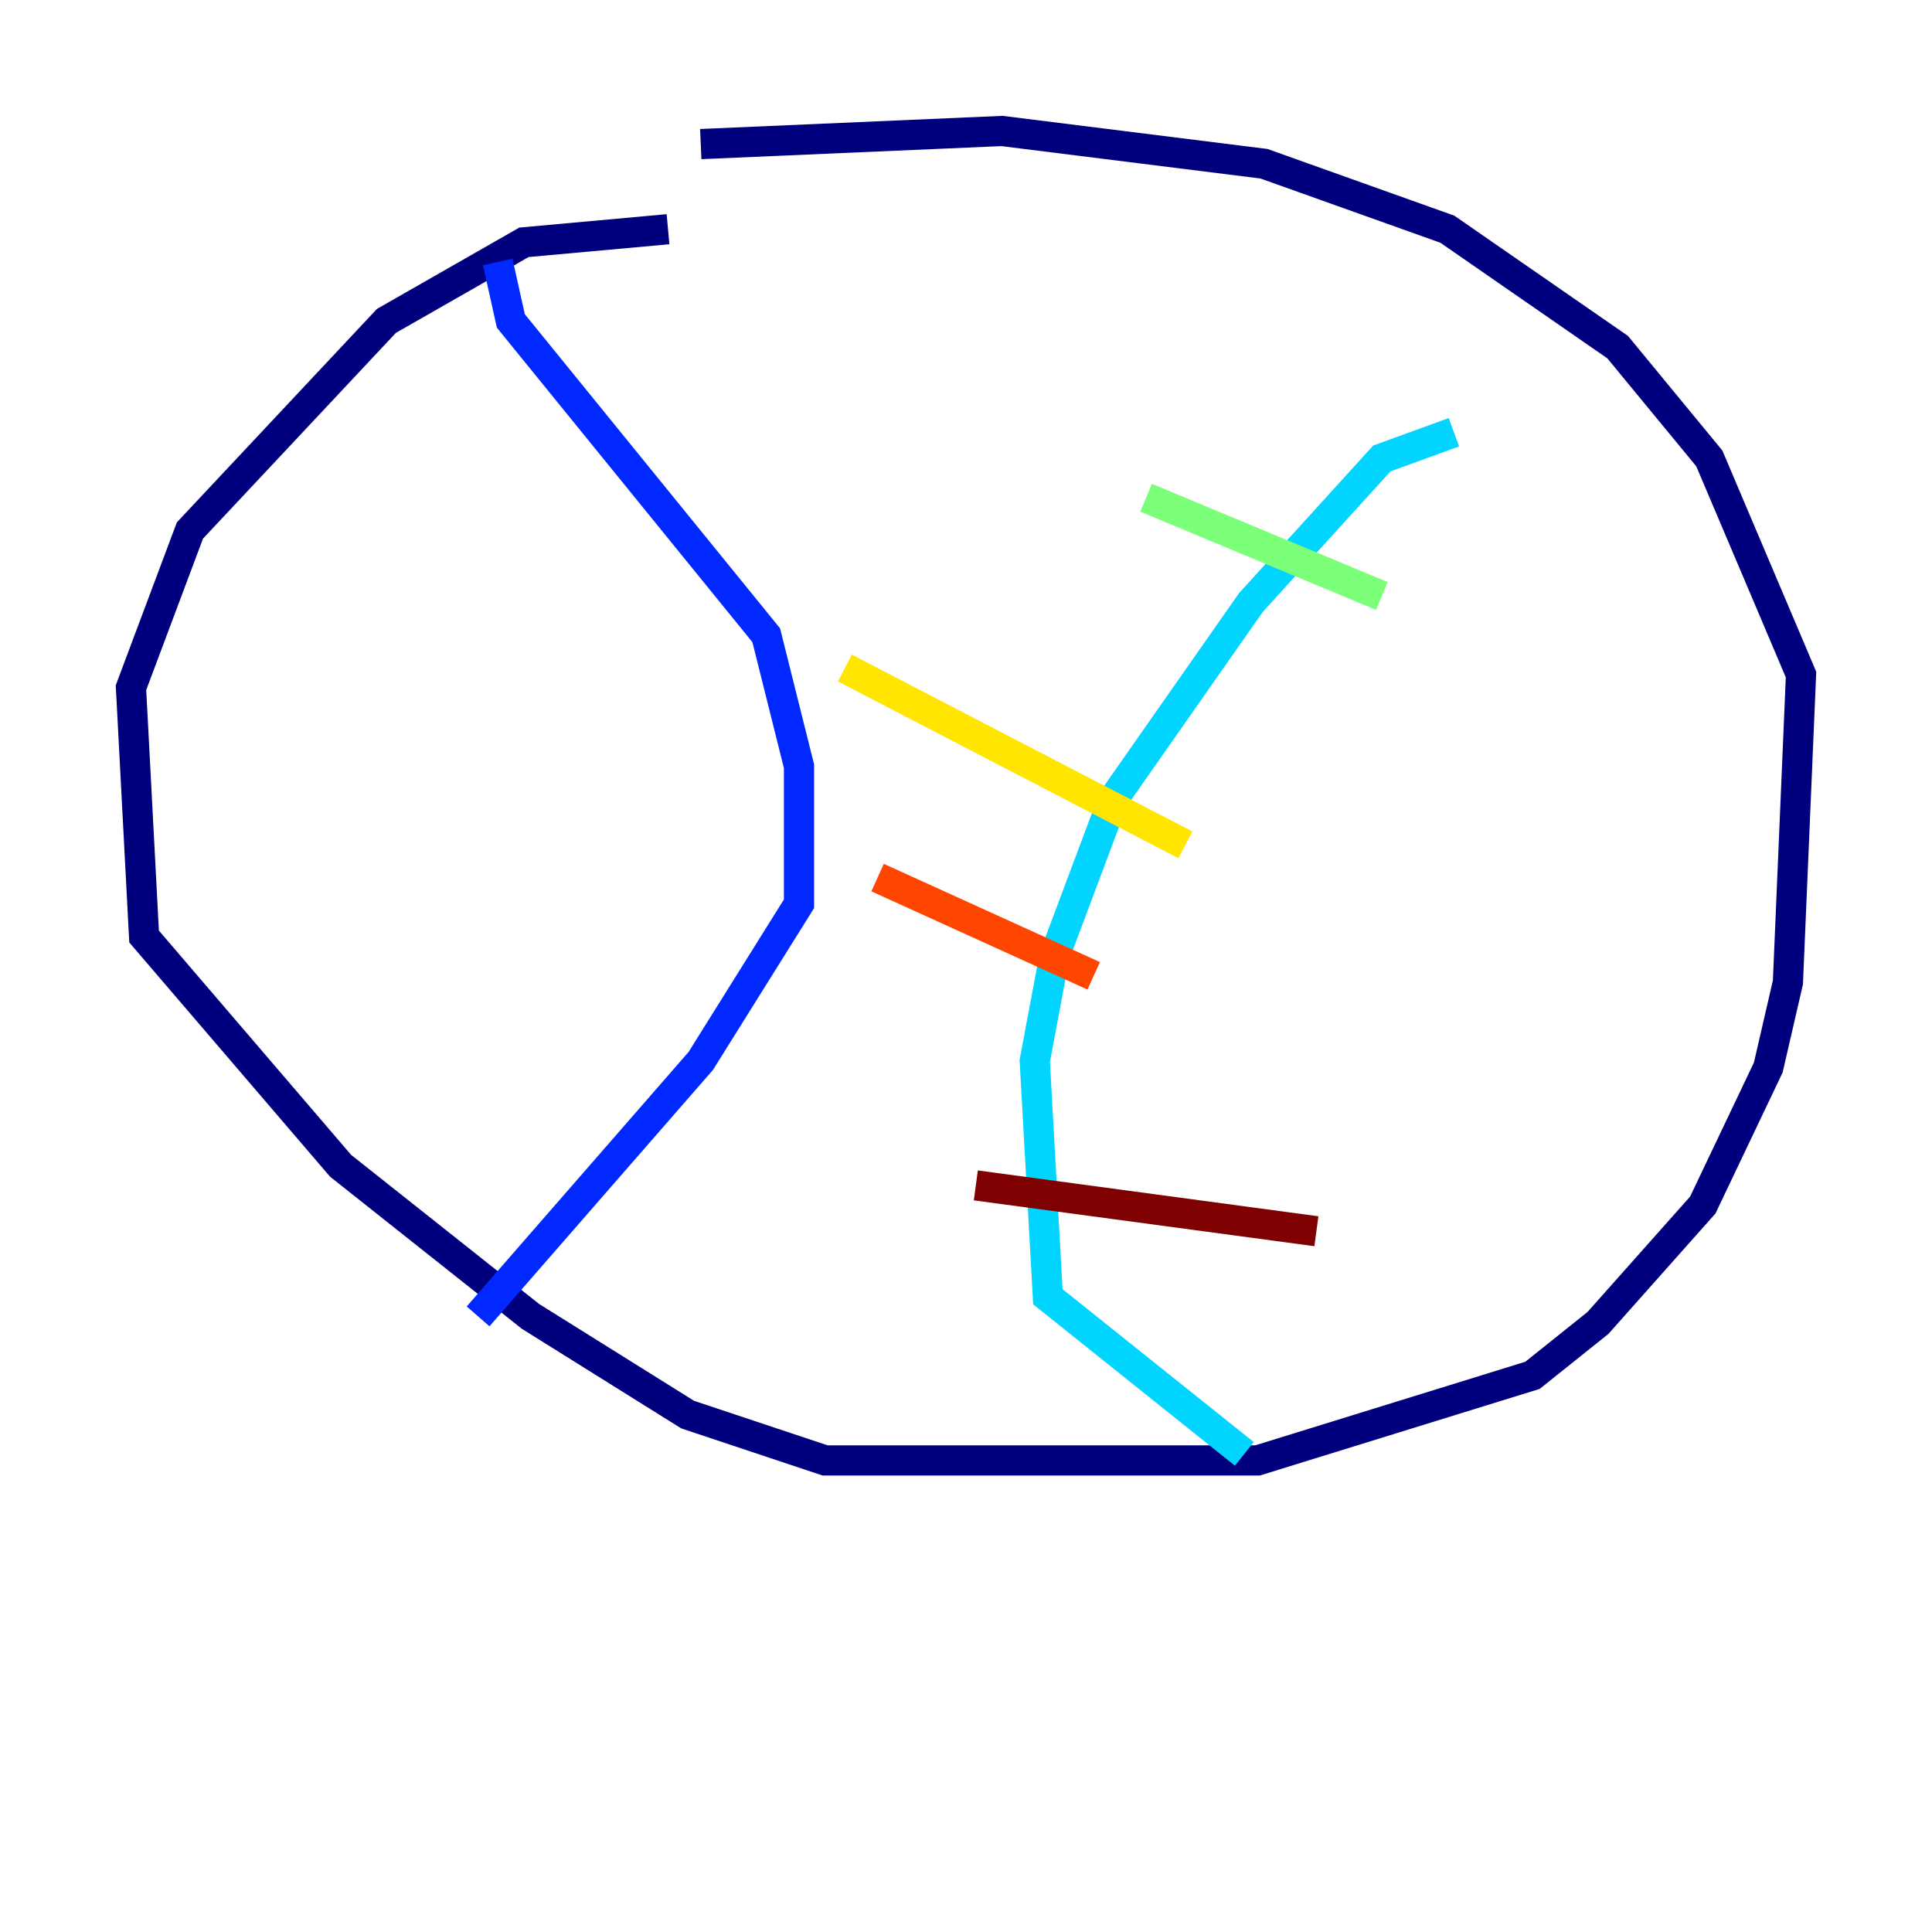 <?xml version="1.0" encoding="utf-8" ?>
<svg baseProfile="tiny" height="128" version="1.2" viewBox="0,0,128,128" width="128" xmlns="http://www.w3.org/2000/svg" xmlns:ev="http://www.w3.org/2001/xml-events" xmlns:xlink="http://www.w3.org/1999/xlink"><defs /><polyline fill="none" points="44.258,15.186 34.712,16.054 25.6,21.261 12.583,35.146 8.678,45.559 9.546,62.047 22.563,77.234 35.146,87.214 45.559,93.722 54.671,96.759 83.308,96.759 101.532,91.119 105.871,87.647 112.814,79.837 117.153,70.725 118.454,65.085 119.322,44.691 113.248,30.373 107.173,22.997 95.891,15.186 83.742,10.848 66.386,8.678 46.427,9.546" stroke="#00007f" stroke-width="2" /><polyline fill="none" points="32.976,17.356 33.844,21.261 50.766,42.088 52.936,50.766 52.936,59.878 46.427,70.291 31.675,87.214" stroke="#0028ff" stroke-width="2" /><polyline fill="none" points="96.325,28.637 91.552,30.373 82.875,39.919 73.763,52.936 69.858,63.349 68.556,70.291 69.424,85.912 82.441,96.325" stroke="#00d4ff" stroke-width="2" /><polyline fill="none" points="75.932,32.976 91.552,39.485" stroke="#7cff79" stroke-width="2" /><polyline fill="none" points="55.973,44.258 78.536,55.973" stroke="#ffe500" stroke-width="2" /><polyline fill="none" points="58.142,58.142 72.461,64.651" stroke="#ff4600" stroke-width="2" /><polyline fill="none" points="64.651,78.536 87.214,81.573" stroke="#7f0000" stroke-width="2" /></svg>